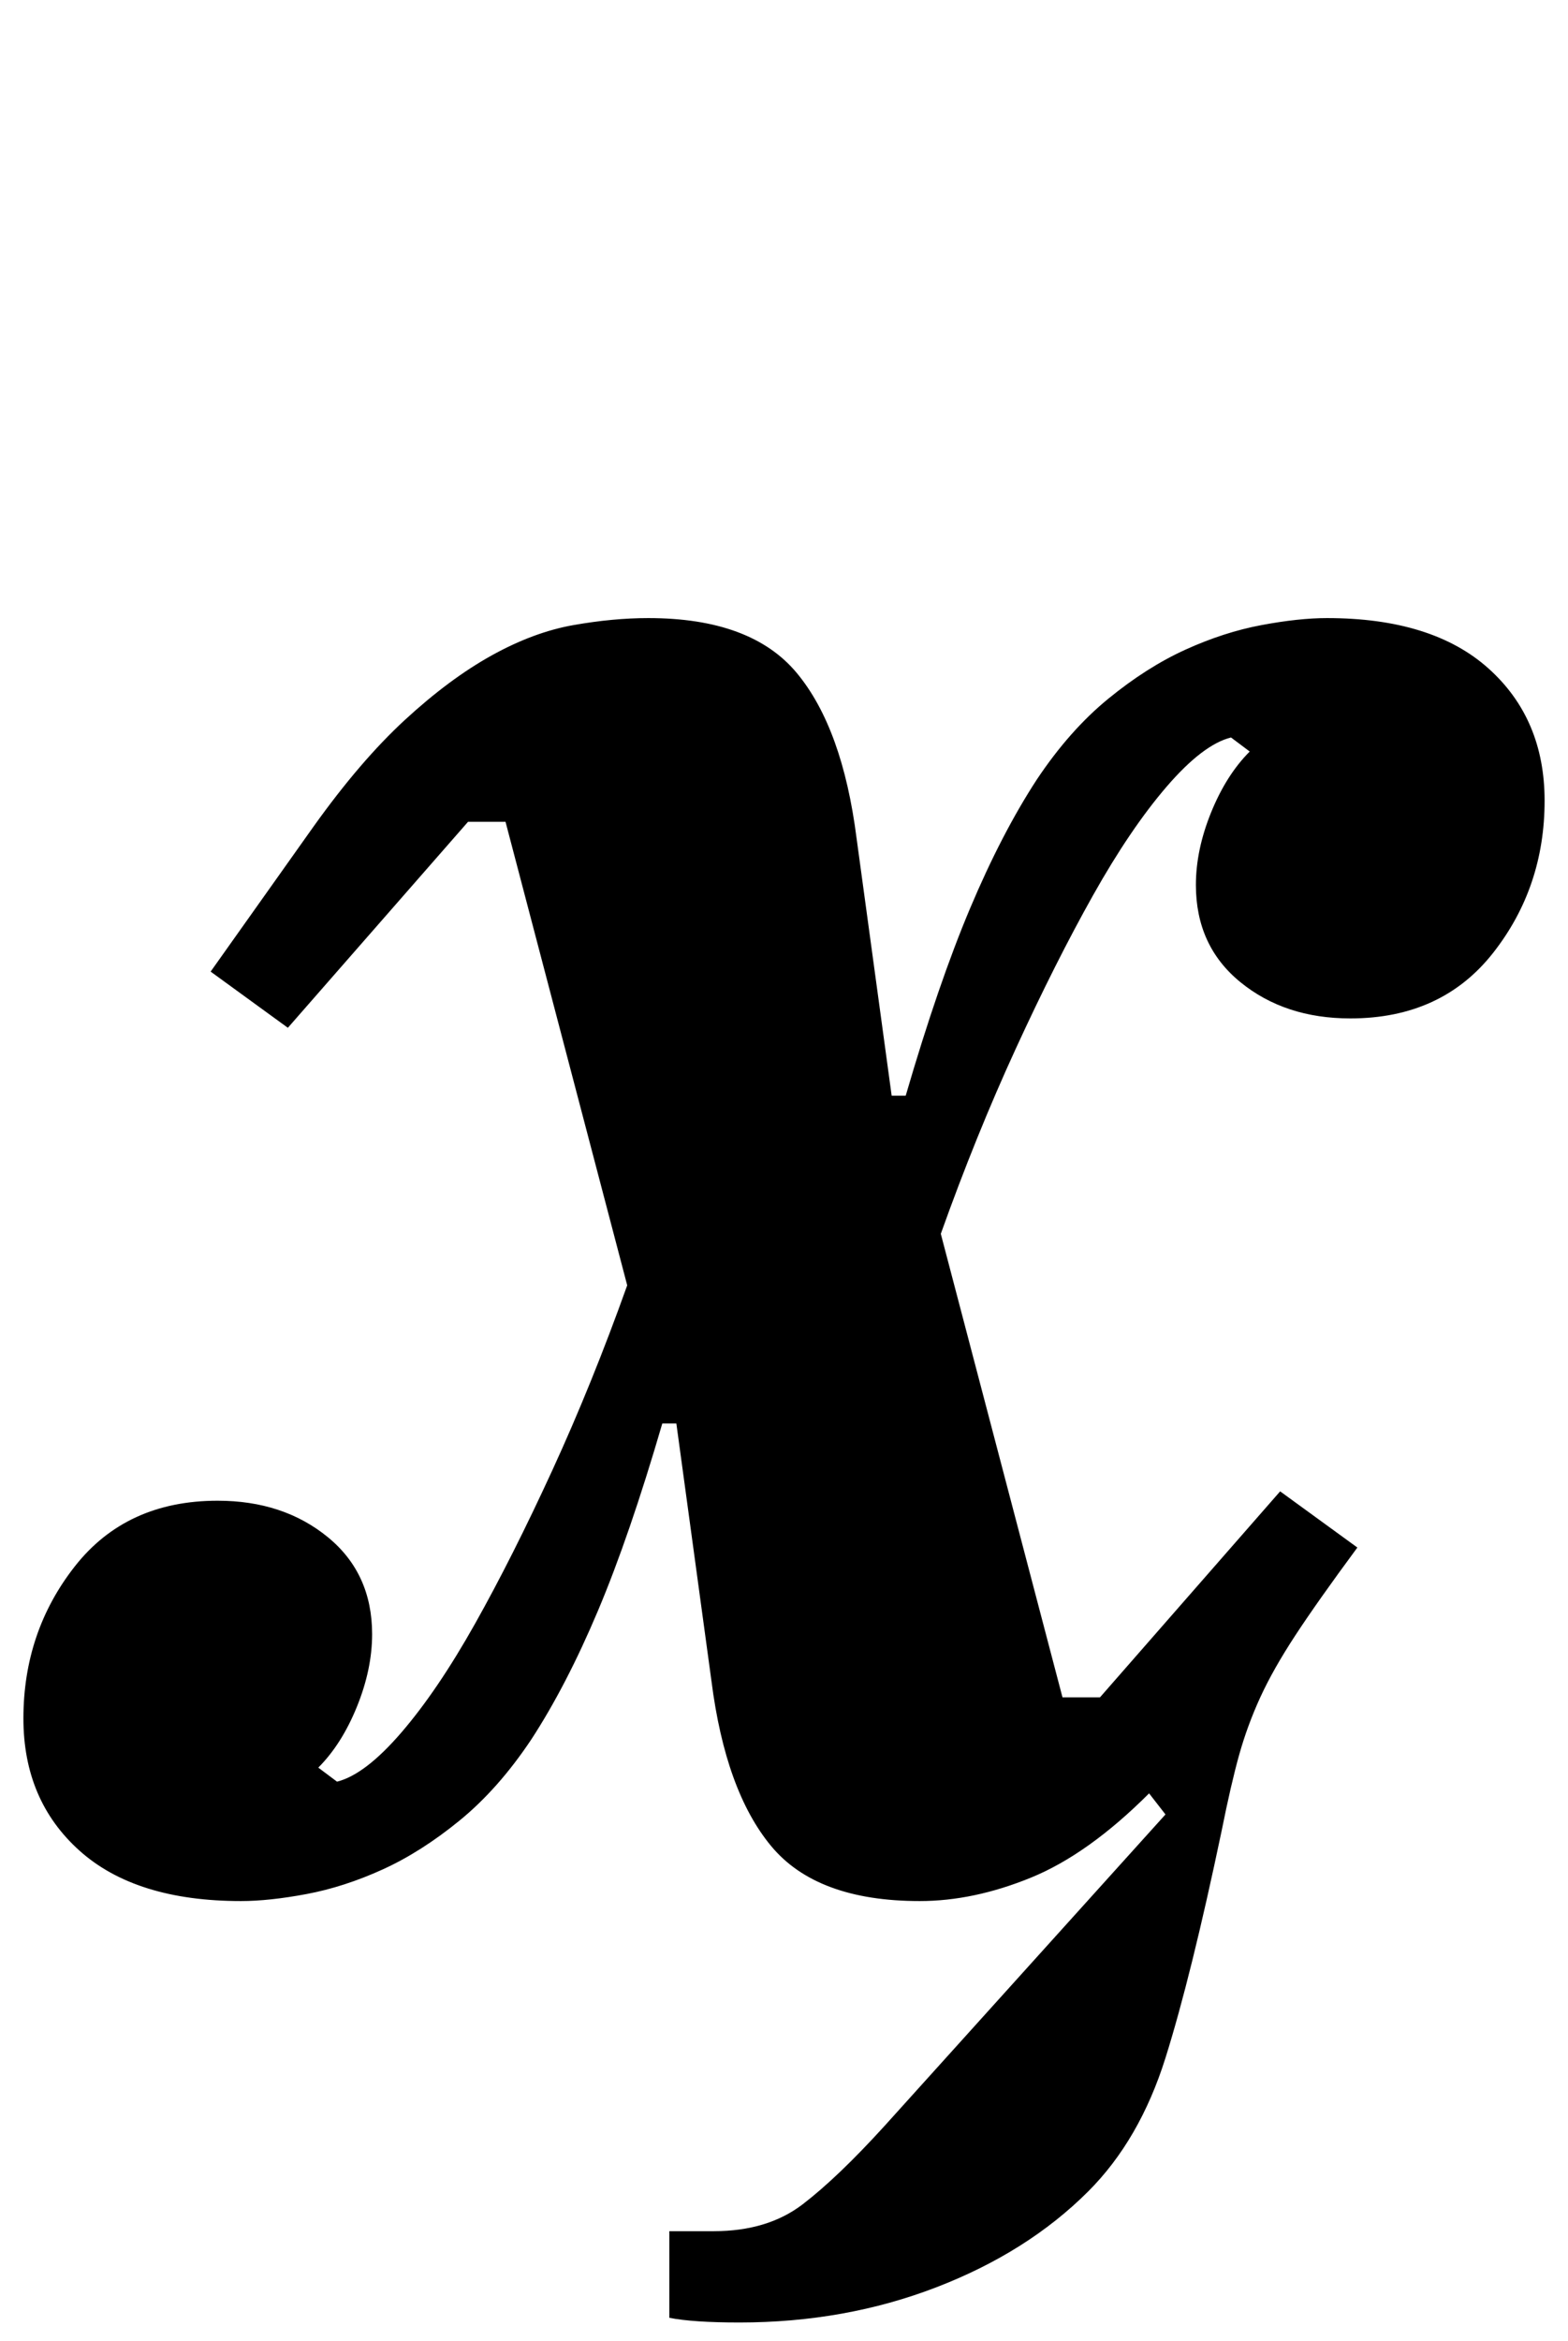 <?xml version="1.0" standalone="no"?>
<!DOCTYPE svg PUBLIC "-//W3C//DTD SVG 1.1//EN" "http://www.w3.org/Graphics/SVG/1.1/DTD/svg11.dtd" >
<svg xmlns="http://www.w3.org/2000/svg" xmlns:xlink="http://www.w3.org/1999/xlink" version="1.1" viewBox="-26 0 670 1000">
  <g transform="matrix(1 0 0 -1 0 800)">
   <path fill="currentColor"
d="M554 139q-17 -23 -26.5 -37.5t-15 -26.5t-9 -24.5t-7.5 -32.5q-13 -62 -24 -97t-33 -57q-26 -26 -65 -41t-84 -15q-20 0 -30 2v37h19q23 0 38 11.5t35 33.5l120 133l-7 9q-26 -26 -50.5 -36t-47.5 -10q-44 0 -63.5 23.5t-25.5 70.5l-15 110h-6q-14 -48 -27.5 -80
t-28.5 -55q-14 -21 -30.5 -34.5t-33 -21t-32.5 -10.5t-28 -3q-45 0 -69 21.5t-24 56.5q0 37 22 65t61 28q28 0 47 -15.5t19 -41.5q0 -15 -6.5 -31t-16.5 -26l8 -6q12 3 27.5 21t31.5 46.5t33 65.5t32 79l-52 198h-16l-77 -88l-33 24l44 62q20 28 39 45.5t37 27.5t35 13t32 3
q44 0 63.5 -23.5t25.5 -70.5l15 -110h6q14 48 27.5 80t28.5 55q14 21 30.5 34.5t33 21t32.5 10.5t28 3q45 0 69 -21.5t24 -56.5q0 -37 -22 -65t-61 -28q-28 0 -47 15.5t-19 41.5q0 15 6.5 31t16.5 26l-8 6q-12 -3 -27.5 -21t-31.5 -46.5t-33 -65.5t-32 -79l52 -198h16l77 88
z" />
  </g>

</svg>
